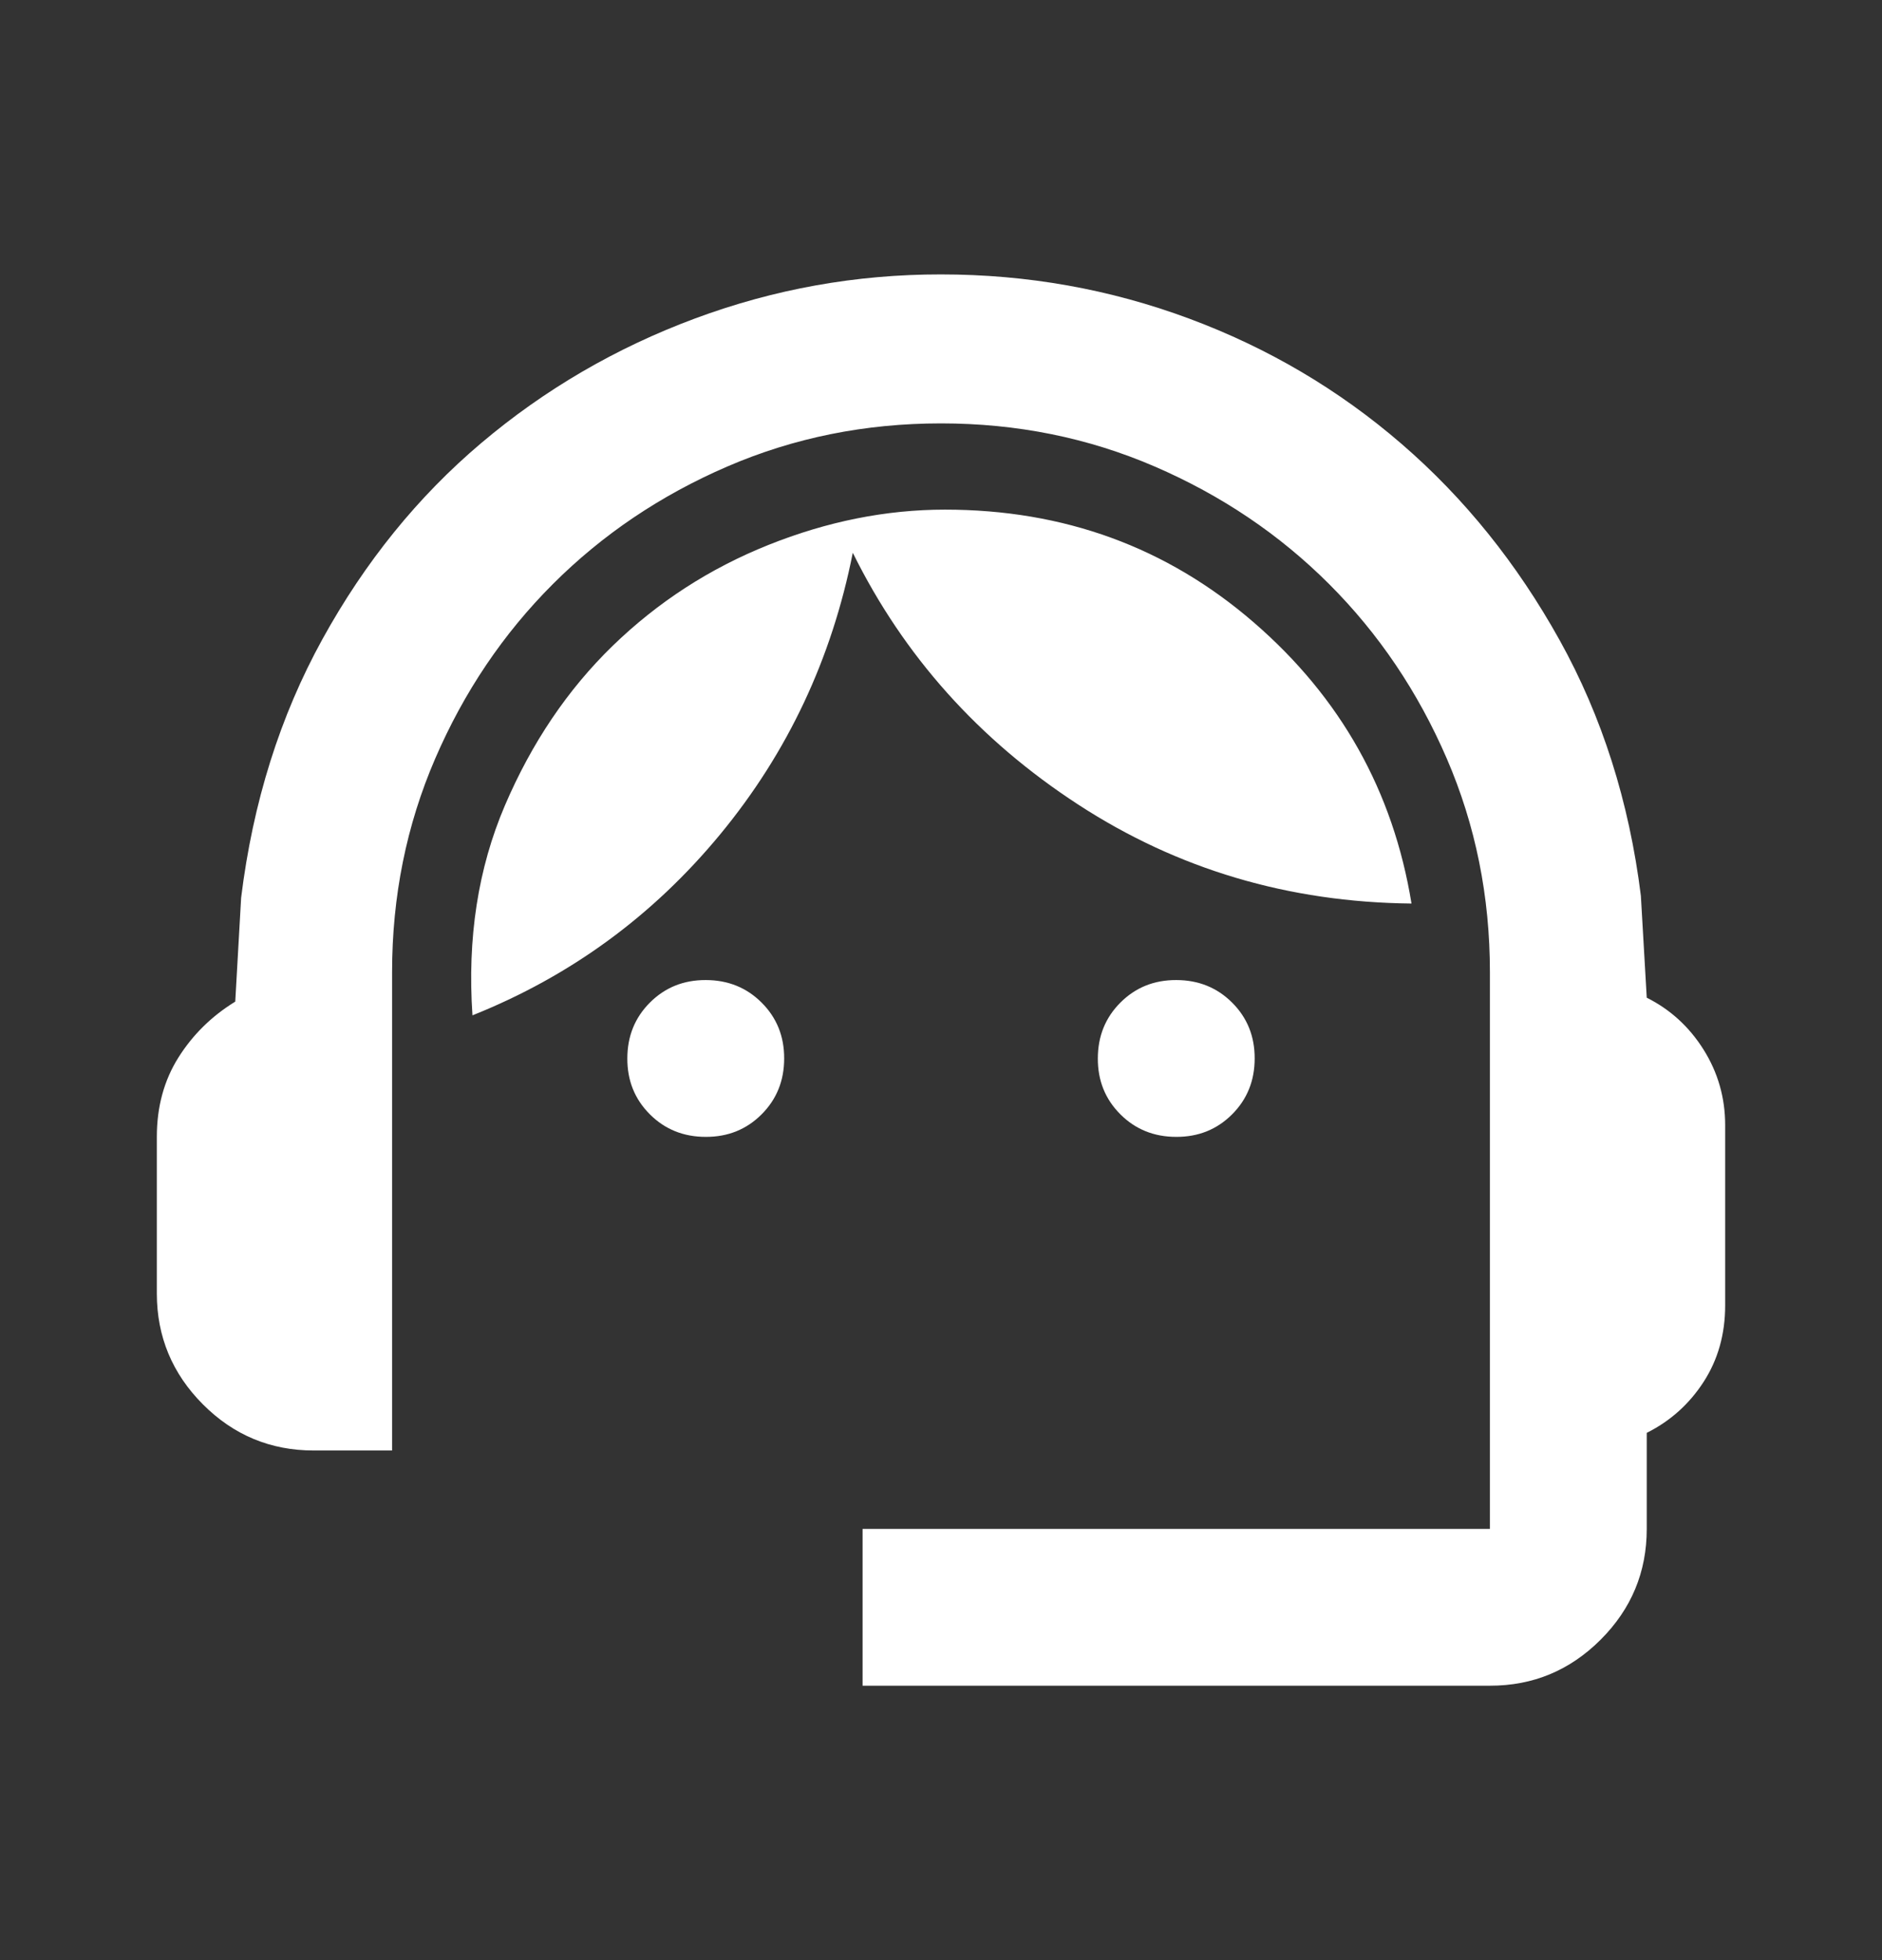 <svg width="24" height="25" viewBox="0 0 24 25" fill="none" xmlns="http://www.w3.org/2000/svg">
<rect x="0" y="0" width="24" height="25" fill="#333333" stroke="none"/>
<g id="material-symbols:support-agent">
<path id="Vector" d="M11 21.5V19.5H19V12.4C19 11.433 18.817 10.525 18.45 9.675C18.083 8.825 17.583 8.083 16.95 7.45C16.317 6.817 15.575 6.317 14.725 5.95C13.875 5.583 12.967 5.4 12 5.4C11.033 5.4 10.125 5.583 9.275 5.95C8.425 6.317 7.683 6.817 7.05 7.45C6.417 8.083 5.917 8.825 5.55 9.675C5.183 10.525 5 11.433 5 12.4V18.5H4C3.45 18.5 2.979 18.304 2.588 17.912C2.197 17.52 2.001 17.049 2 16.5V14.5C2 14.117 2.092 13.779 2.275 13.488C2.458 13.197 2.7 12.959 3 12.775L3.075 11.45C3.225 10.233 3.571 9.133 4.113 8.15C4.655 7.167 5.33 6.333 6.138 5.65C6.946 4.967 7.854 4.437 8.863 4.062C9.872 3.687 10.917 3.499 12 3.5C13.1 3.5 14.154 3.688 15.163 4.063C16.172 4.438 17.076 4.972 17.875 5.663C18.675 6.354 19.346 7.188 19.888 8.163C20.43 9.138 20.776 10.226 20.925 11.425L21 12.725C21.3 12.875 21.542 13.096 21.725 13.388C21.908 13.68 22 14.001 22 14.35V16.65C22 17.017 21.908 17.342 21.725 17.625C21.542 17.908 21.3 18.125 21 18.275V19.5C21 20.05 20.804 20.521 20.412 20.913C20.02 21.305 19.549 21.501 19 21.5H11ZM9 14.5C8.717 14.5 8.479 14.404 8.287 14.212C8.095 14.02 7.999 13.783 8 13.5C8 13.217 8.096 12.979 8.288 12.787C8.48 12.595 8.717 12.499 9 12.5C9.283 12.5 9.521 12.596 9.713 12.788C9.905 12.98 10.001 13.217 10 13.5C10 13.783 9.904 14.021 9.712 14.213C9.52 14.405 9.283 14.501 9 14.5ZM15 14.5C14.717 14.5 14.479 14.404 14.287 14.212C14.095 14.02 13.999 13.783 14 13.5C14 13.217 14.096 12.979 14.288 12.787C14.48 12.595 14.717 12.499 15 12.5C15.283 12.5 15.521 12.596 15.713 12.788C15.905 12.98 16.001 13.217 16 13.5C16 13.783 15.904 14.021 15.712 14.213C15.52 14.405 15.283 14.501 15 14.5ZM6.025 12.95C5.958 11.967 6.096 11.075 6.438 10.275C6.78 9.475 7.238 8.796 7.813 8.237C8.388 7.679 9.05 7.25 9.8 6.95C10.55 6.65 11.3 6.5 12.05 6.5C13.567 6.5 14.879 6.979 15.988 7.938C17.097 8.897 17.767 10.092 18 11.524C16.433 11.508 15.017 11.087 13.75 10.262C12.483 9.437 11.525 8.366 10.875 7.05C10.608 8.4 10.046 9.596 9.187 10.638C8.328 11.68 7.274 12.451 6.025 12.95Z" fill="white"/>
</g>
</svg>
